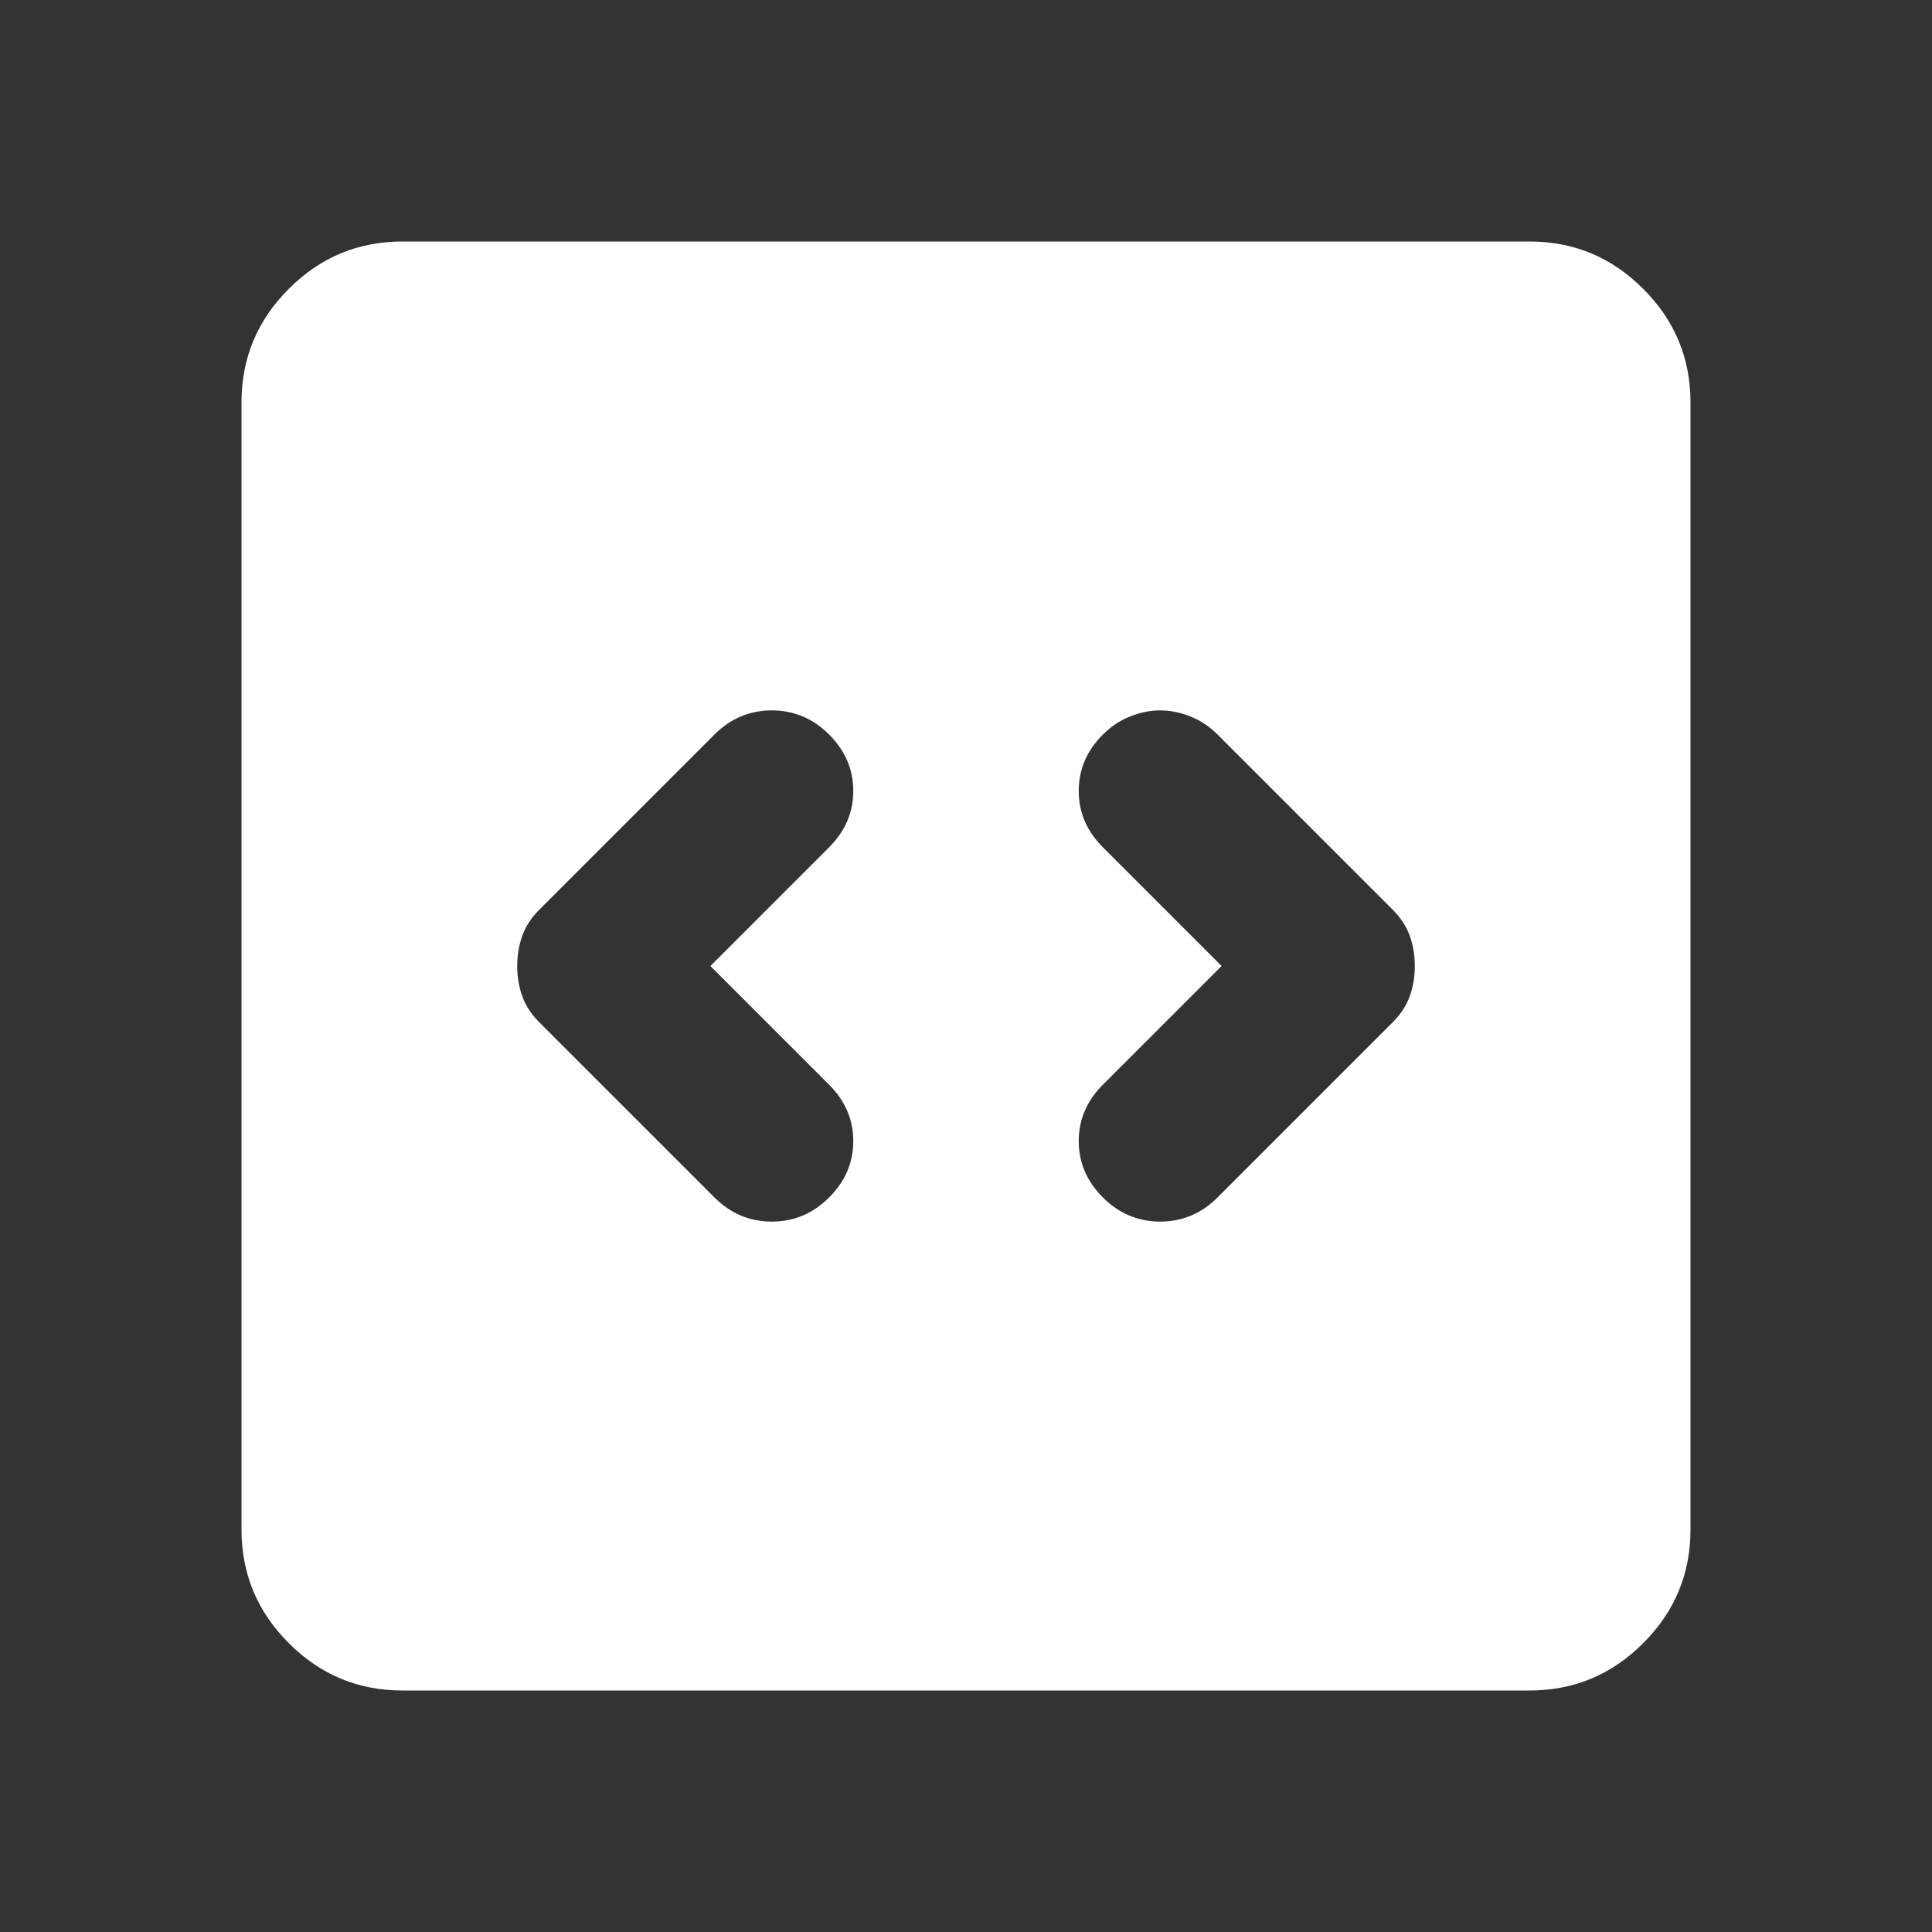 <svg width="20" height="20" viewBox="0 0 20 20" fill="none" xmlns="http://www.w3.org/2000/svg">
<rect x="0" y="0" width="20" height="20" fill="#333333" stroke="none"/>
<mask id="mask0_594_259" style="mask-type:alpha" maskUnits="userSpaceOnUse" x="0" y="0" width="20" height="20">
<rect width="20" height="20" fill="#D9D9D9"/>
</mask>
<g mask="url(#mask0_594_259)">
<path d="M7.354 10L8.583 8.771C8.75 8.604 8.833 8.41 8.833 8.188C8.833 7.965 8.75 7.771 8.583 7.604C8.417 7.438 8.219 7.354 7.99 7.354C7.76 7.354 7.562 7.438 7.396 7.604L5.583 9.417C5.5 9.5 5.441 9.59 5.406 9.688C5.372 9.785 5.354 9.889 5.354 10C5.354 10.111 5.372 10.215 5.406 10.312C5.441 10.41 5.5 10.5 5.583 10.583L7.396 12.396C7.562 12.562 7.76 12.646 7.99 12.646C8.219 12.646 8.417 12.562 8.583 12.396C8.75 12.229 8.833 12.035 8.833 11.812C8.833 11.59 8.75 11.396 8.583 11.229L7.354 10ZM12.646 10L11.417 11.229C11.25 11.396 11.167 11.59 11.167 11.812C11.167 12.035 11.25 12.229 11.417 12.396C11.583 12.562 11.781 12.646 12.01 12.646C12.24 12.646 12.438 12.562 12.604 12.396L14.417 10.583C14.5 10.5 14.559 10.41 14.594 10.312C14.629 10.215 14.646 10.111 14.646 10C14.646 9.889 14.629 9.785 14.594 9.688C14.559 9.59 14.5 9.5 14.417 9.417L12.604 7.604C12.521 7.521 12.427 7.458 12.323 7.417C12.219 7.375 12.115 7.354 12.01 7.354C11.906 7.354 11.802 7.375 11.698 7.417C11.594 7.458 11.5 7.521 11.417 7.604C11.25 7.771 11.167 7.965 11.167 8.188C11.167 8.41 11.25 8.604 11.417 8.771L12.646 10ZM4.167 17.5C3.708 17.5 3.316 17.337 2.99 17.01C2.663 16.684 2.5 16.292 2.5 15.833V4.167C2.5 3.708 2.663 3.316 2.99 2.99C3.316 2.663 3.708 2.5 4.167 2.5H15.833C16.292 2.5 16.684 2.663 17.01 2.99C17.337 3.316 17.5 3.708 17.5 4.167V15.833C17.5 16.292 17.337 16.684 17.01 17.01C16.684 17.337 16.292 17.5 15.833 17.5H4.167Z" fill="white"/>
</g>
</svg>
